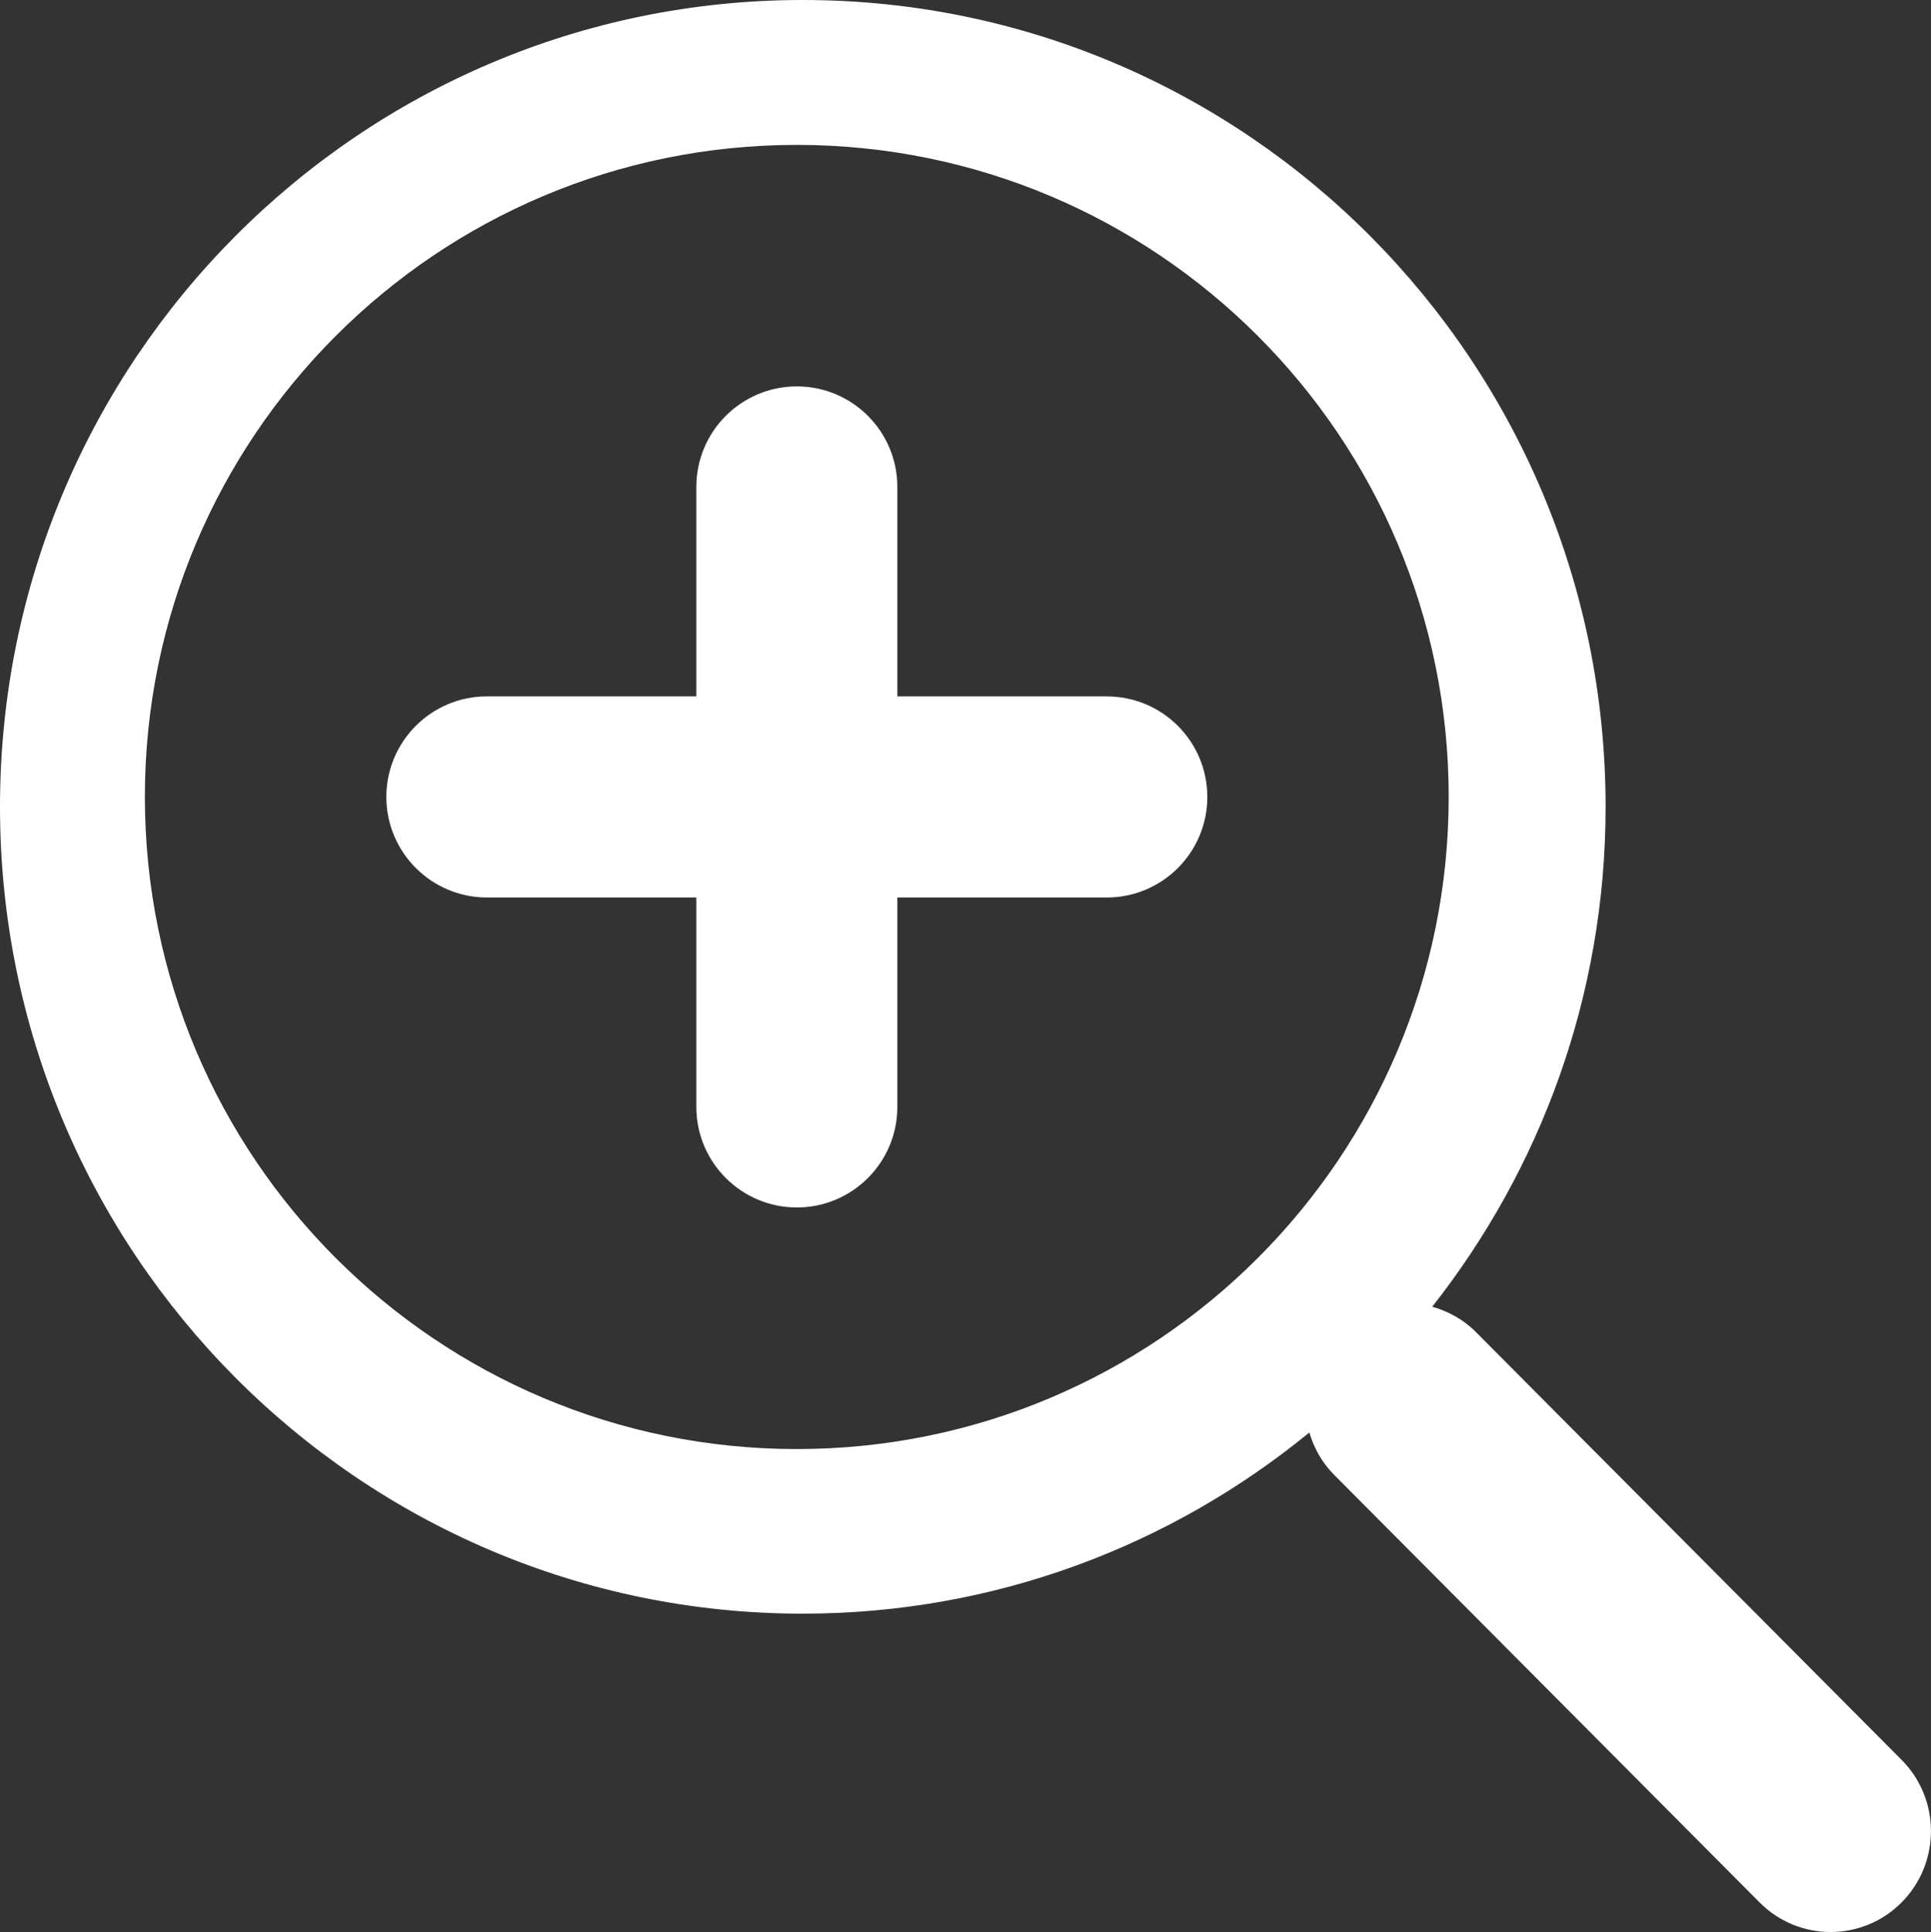 <?xml version="1.0" encoding="utf-8"?>
<!-- Generator: Adobe Illustrator 16.0.0, SVG Export Plug-In . SVG Version: 6.00 Build 0)  -->
<!DOCTYPE svg PUBLIC "-//W3C//DTD SVG 1.1//EN" "http://www.w3.org/Graphics/SVG/1.1/DTD/svg11.dtd">
<svg version="1.1" id="Layer_1" xmlns="http://www.w3.org/2000/svg" xmlns:xlink="http://www.w3.org/1999/xlink" x="0px" y="0px"
	 width="39.985px" height="40.001px" viewBox="0 0 39.985 40.001" enable-background="new 0 0 39.985 40.001" xml:space="preserve">
<rect x="0" y="0" width="39.985" height="40.001" fill="#333333" stroke="none"/>
<g>
	<g>
		<path fill-rule="evenodd" clip-rule="evenodd" fill="#FFFFFF" d="M39.376,36.437l-8.815-8.858c-0.26-0.262-0.574-0.43-0.904-0.524
			c2.242-2.847,3.59-6.437,3.59-10.35C33.247,7.479,25.805,0,16.623,0C7.442,0,0,7.479,0,16.705c0,9.226,7.442,16.705,16.623,16.705
			c3.979,0,7.627-1.408,10.489-3.75c0.096,0.318,0.259,0.62,0.509,0.871l8.816,8.859c0.812,0.815,2.127,0.815,2.938,0
			S40.188,37.252,39.376,36.437z M16.499,30.002C9.043,30.002,3,23.958,3,16.501C3,9.044,9.043,3,16.499,3
			c7.456,0,13.499,6.044,13.499,13.501C29.997,23.958,23.954,30.002,16.499,30.002z"/>
	</g>
</g>
<g>
	<path fill="#FFFFFF" d="M18.581,22.919c0,1.149-0.932,2.081-2.081,2.081l0,0c-1.148,0-2.081-0.932-2.081-2.081V10.081
		C14.419,8.932,15.352,8,16.5,8l0,0c1.149,0,2.081,0.932,2.081,2.081V22.919z"/>
	<path fill="#FFFFFF" d="M22.92,14.419c1.148,0,2.08,0.932,2.08,2.082l0,0c0,1.148-0.932,2.081-2.08,2.081H10.082
		C8.932,18.581,8,17.649,8,16.5l0,0c0-1.149,0.932-2.082,2.082-2.082H22.92z"/>
</g>
</svg>
